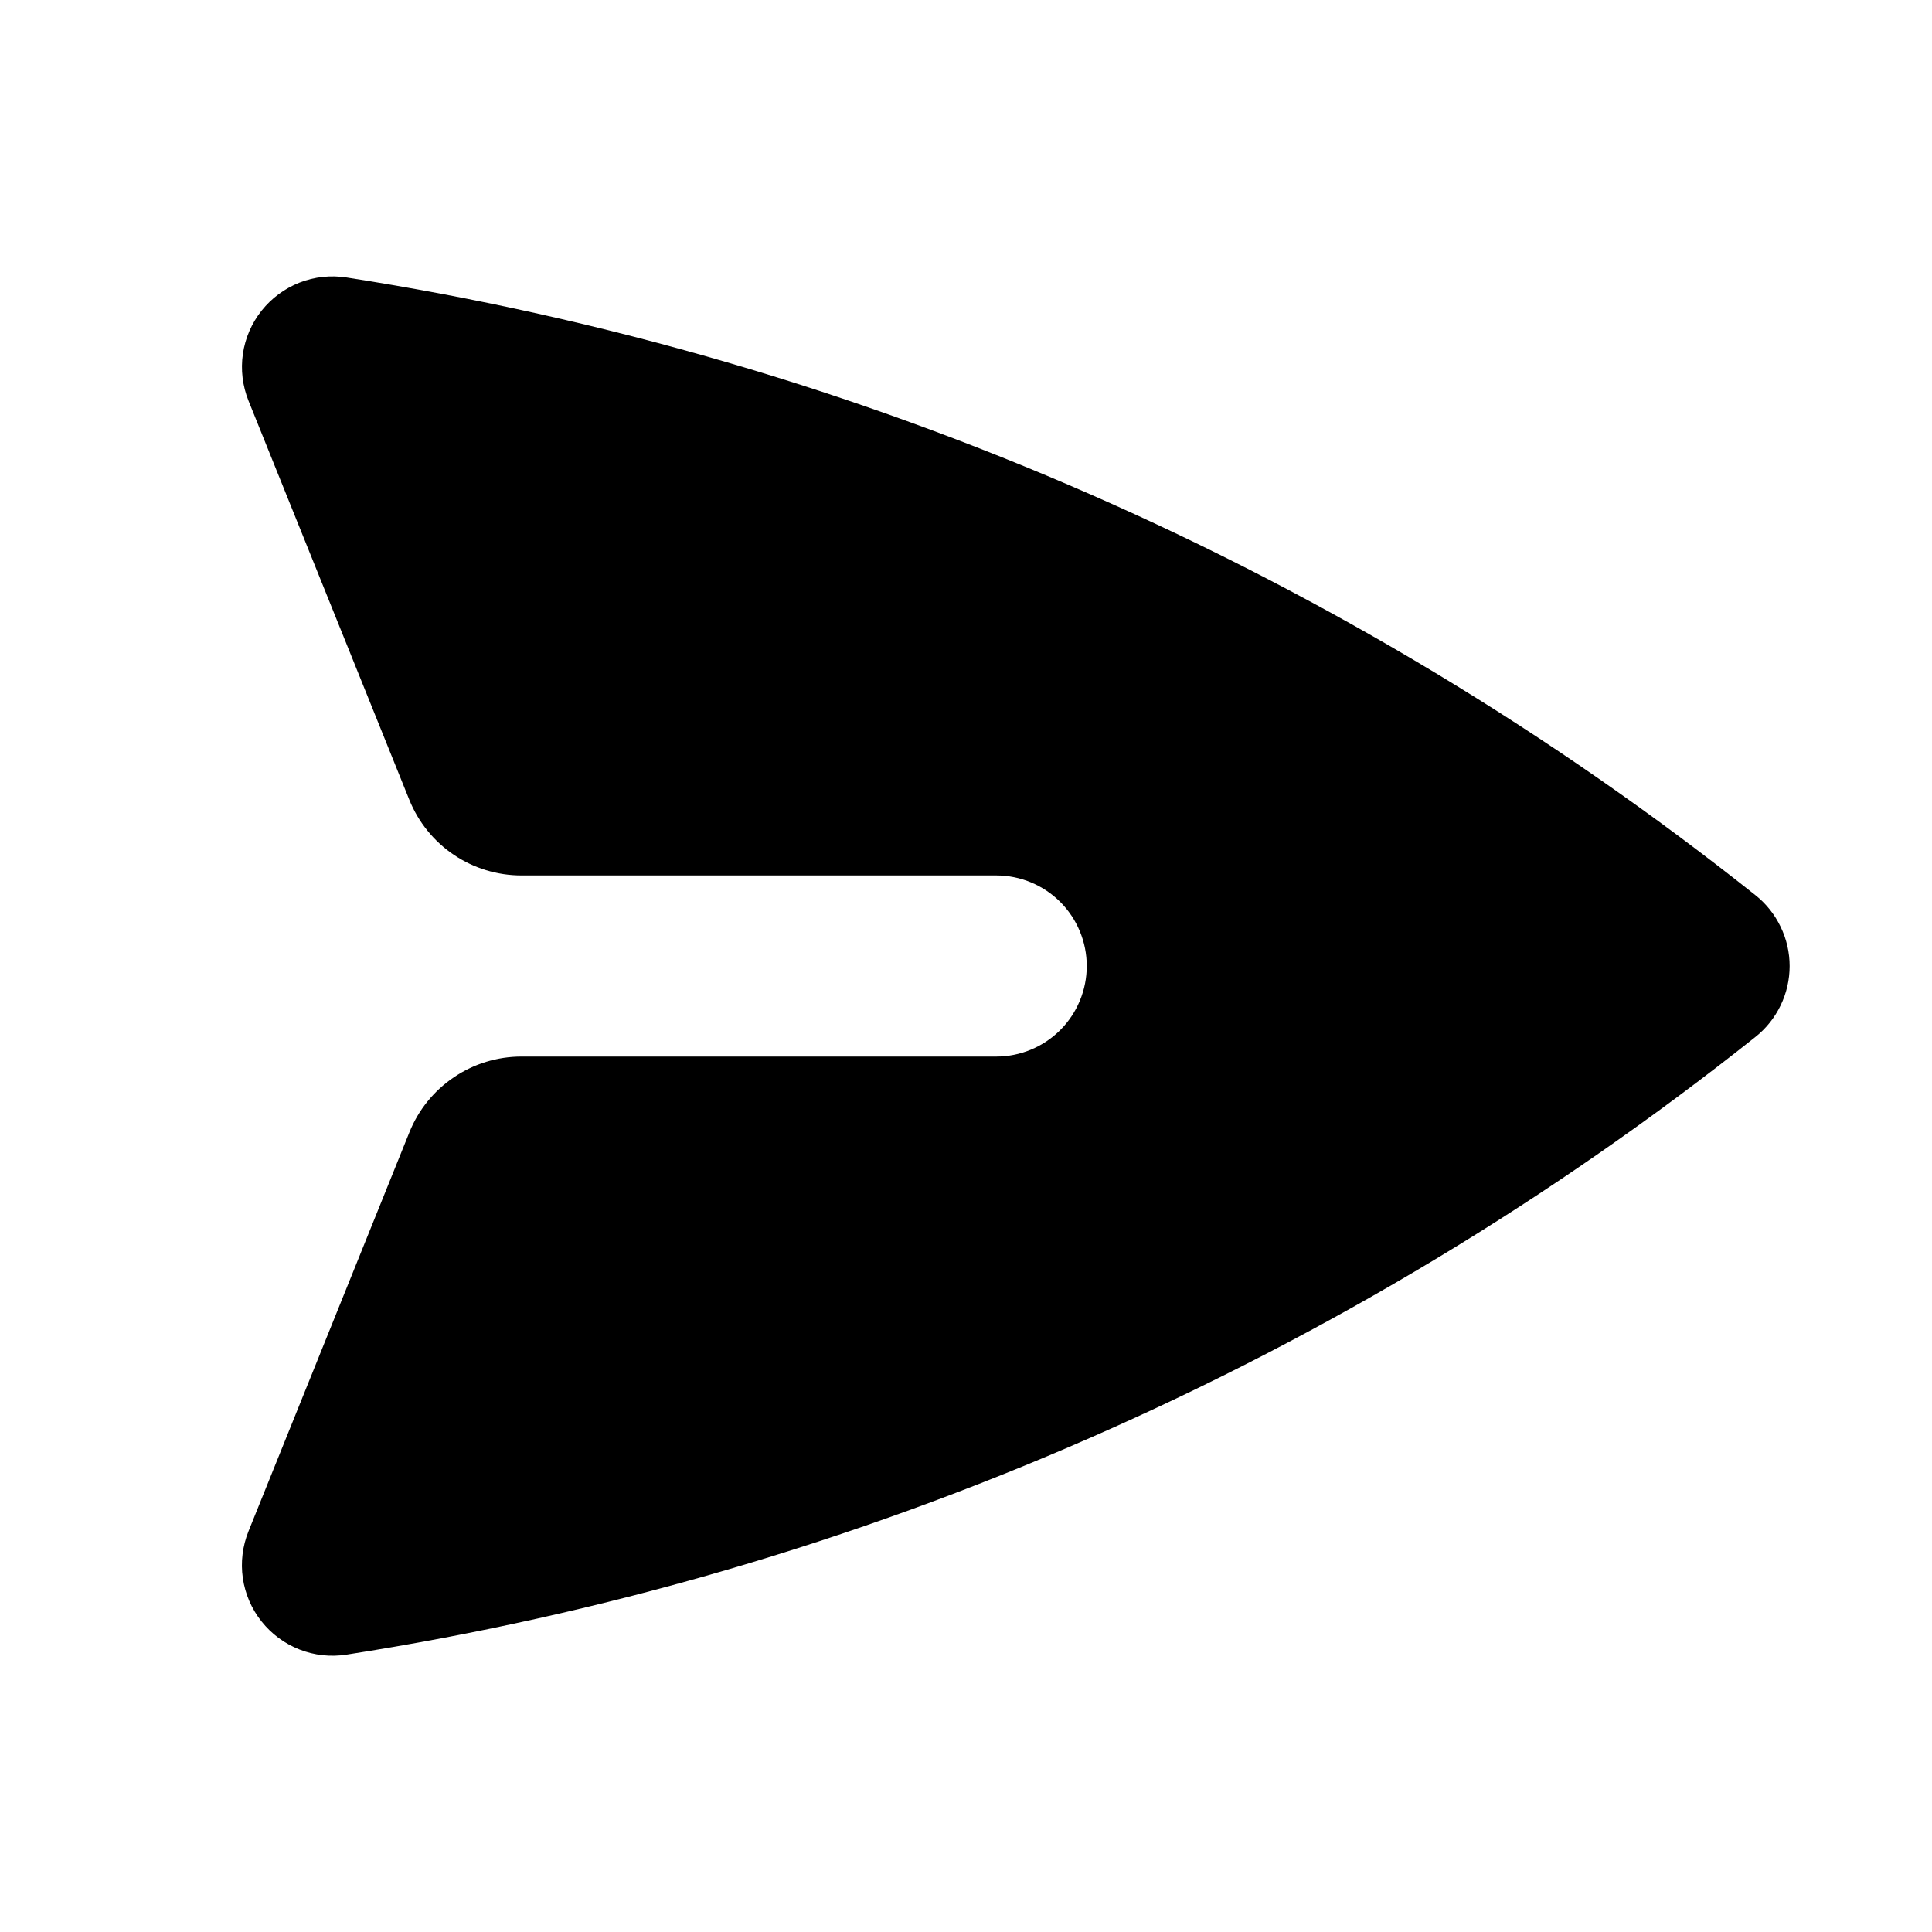 <svg width="32" height="32" viewBox="0 0 32 32" fill="none" xmlns="http://www.w3.org/2000/svg">
<path d="M5.74 4.596C5.478 4.555 5.21 4.584 4.963 4.68C4.716 4.777 4.499 4.937 4.334 5.144C4.169 5.352 4.061 5.599 4.023 5.862C3.985 6.124 4.017 6.392 4.116 6.638L6.78 13.248C6.929 13.618 7.186 13.935 7.516 14.158C7.847 14.381 8.237 14.5 8.636 14.5H16.5C16.898 14.5 17.279 14.658 17.561 14.939C17.842 15.221 18 15.602 18 16C18 16.398 17.842 16.779 17.561 17.061C17.279 17.342 16.898 17.5 16.5 17.5H8.636C8.237 17.5 7.848 17.619 7.518 17.843C7.187 18.066 6.931 18.382 6.782 18.752L4.116 25.362C4.017 25.608 3.984 25.876 4.022 26.138C4.06 26.401 4.167 26.649 4.332 26.856C4.497 27.064 4.714 27.224 4.961 27.321C5.208 27.418 5.476 27.447 5.738 27.406C14.272 26.077 22.314 22.552 29.074 17.176C29.251 17.036 29.394 16.857 29.492 16.654C29.591 16.45 29.642 16.227 29.642 16.001C29.642 15.775 29.591 15.552 29.492 15.349C29.394 15.145 29.251 14.966 29.074 14.826C22.314 9.45 14.274 5.925 5.74 4.596Z" fill="black"/>
</svg>
